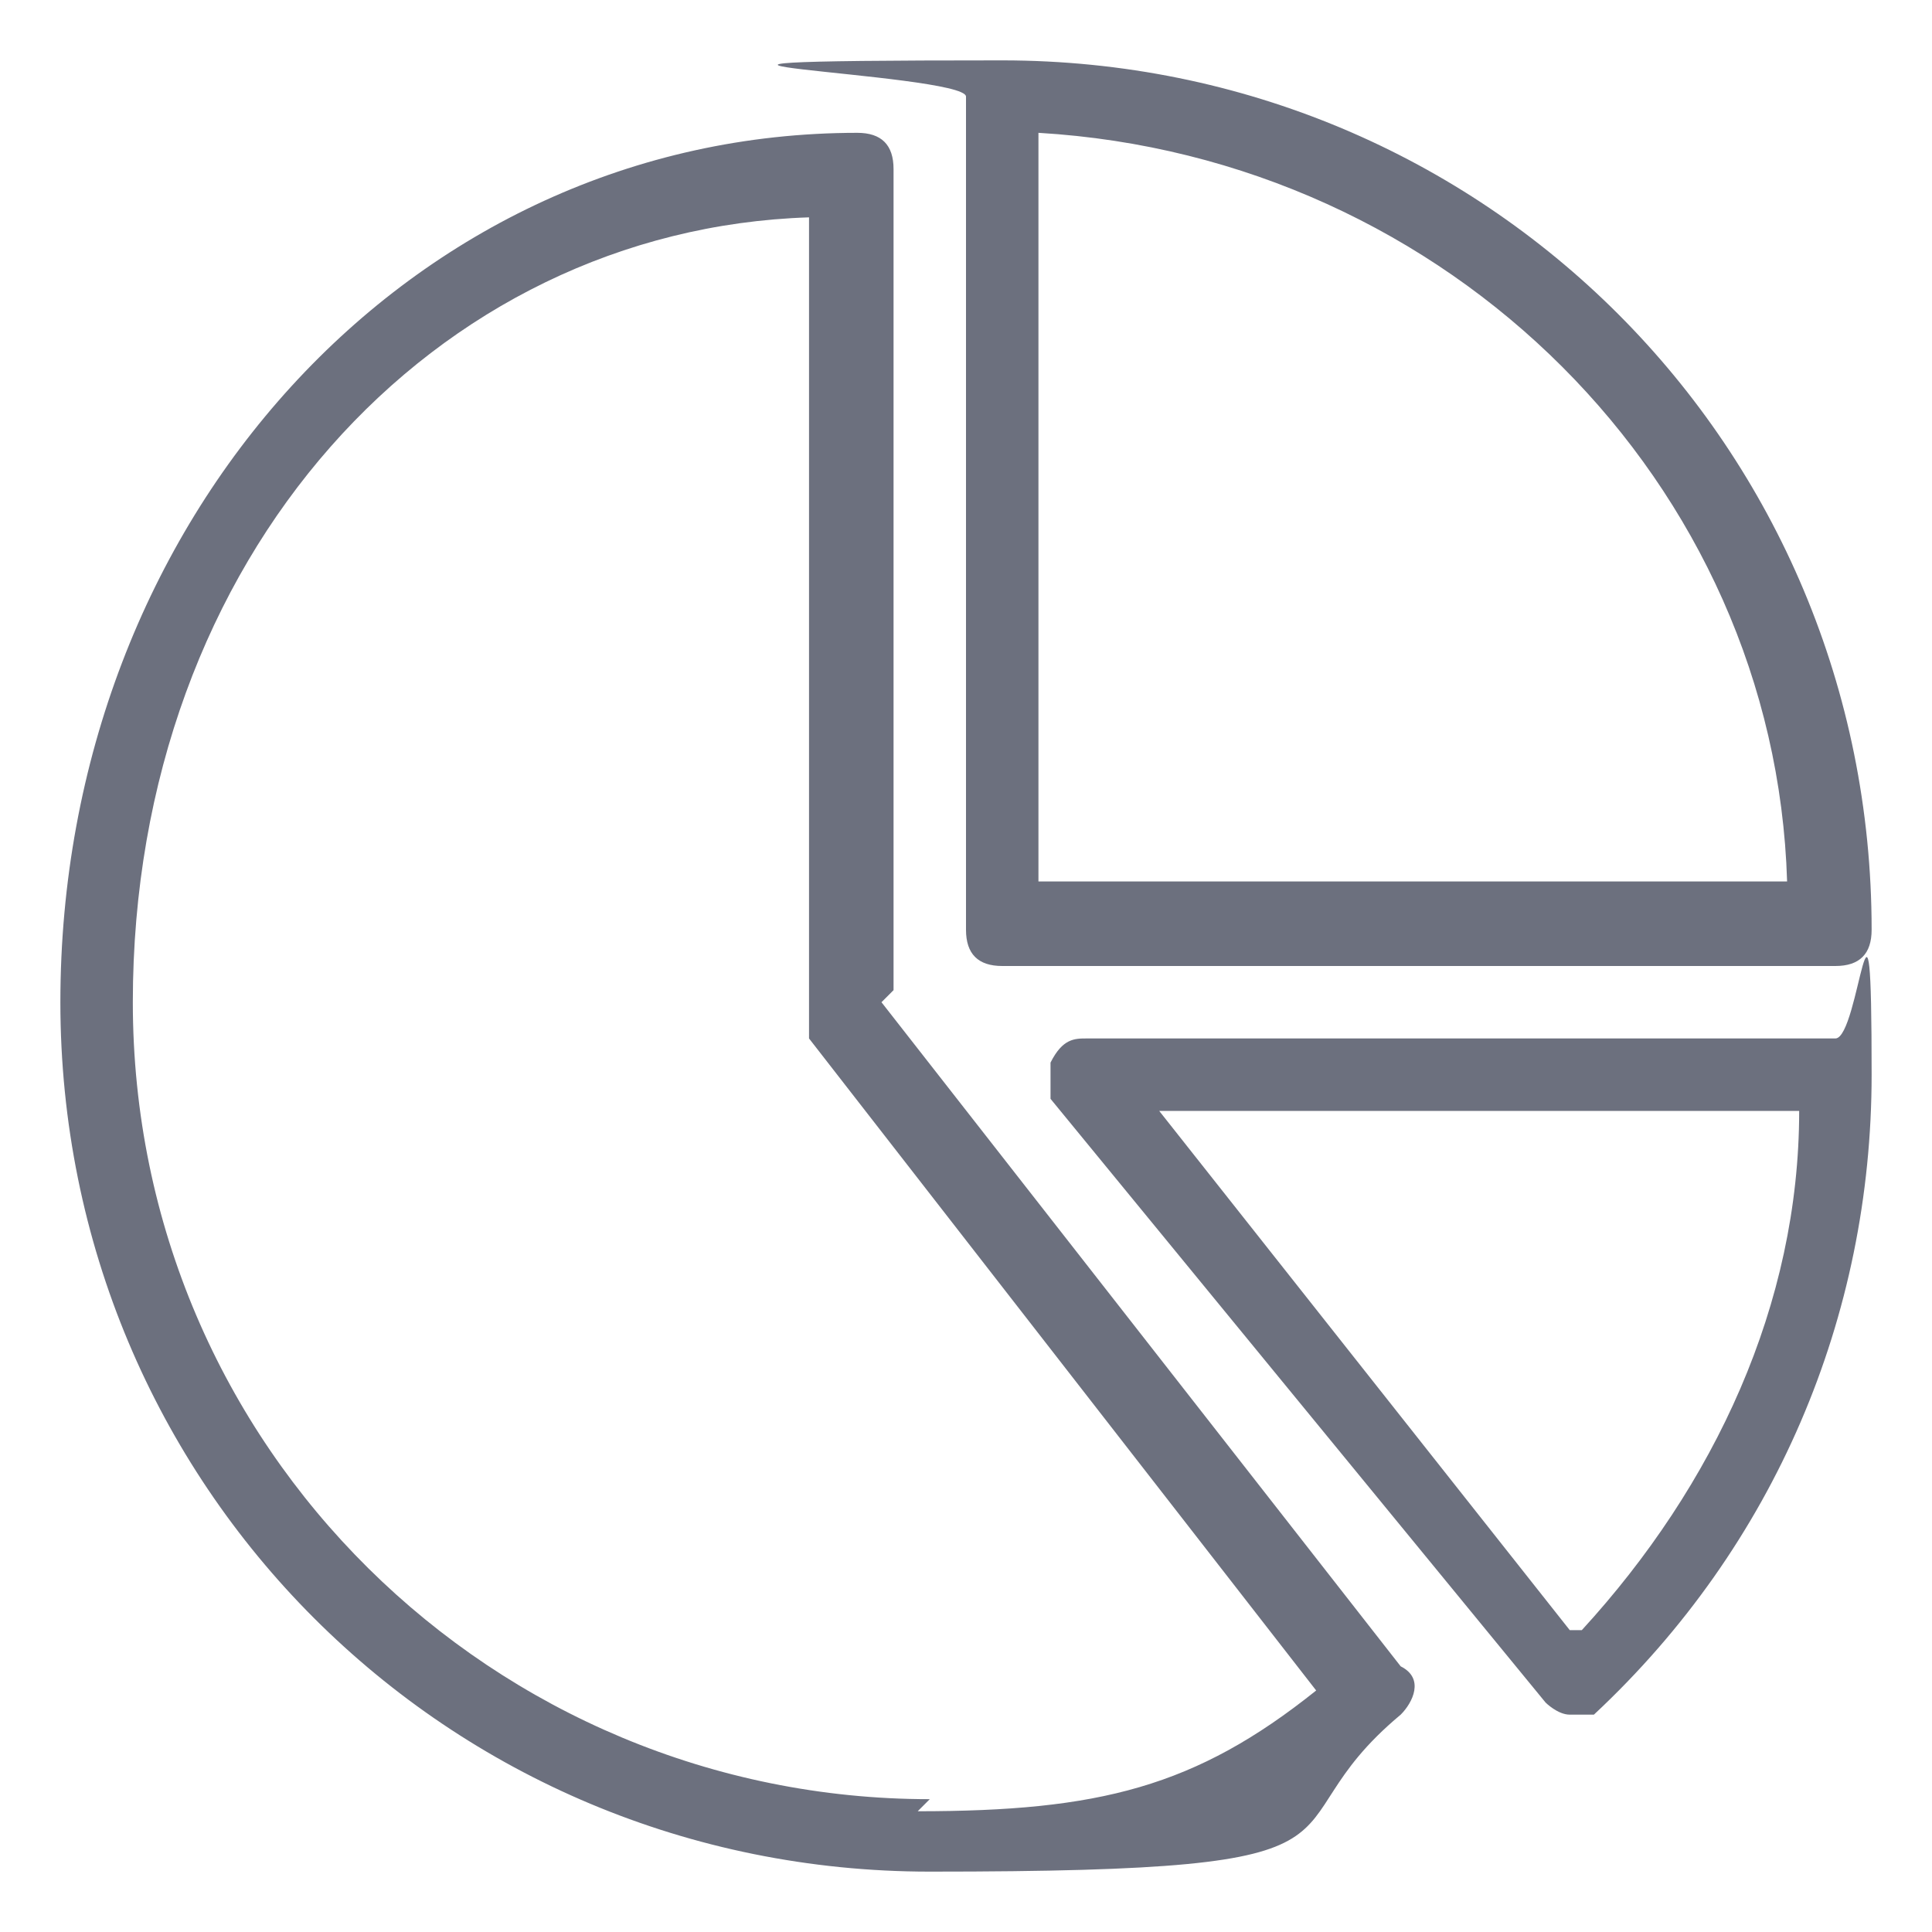 <?xml version="1.0" encoding="UTF-8"?>
<svg id="Layer_1" xmlns="http://www.w3.org/2000/svg" version="1.1" viewBox="0 0 16 16">
  <!-- Generator: Adobe Illustrator 29.4.0, SVG Export Plug-In . SVG Version: 2.1.0 Build 152)  -->
  <defs>
    <style>
      .st0 {
        fill: #6c707e;
      }
    </style>
  </defs>
  <path class="st0" d="M7.4,8.2V1.4c0-.2-.1-.3-.3-.3C3.4,1.1.5,4.3.5,8.3s3.2,7.2,7.2,7.2,2.7-.3,3.9-1.3c.1-.1.2-.3,0-.4l-4.3-5.5ZM7.7,14.9c-3.6,0-6.6-2.9-6.6-6.6S3.6,1.9,6.7,1.8v6.6c0,0,0,.1,0,.2l4.2,5.4c-1,.8-1.8,1-3.3,1ZM8.3,8h6.9c.2,0,.3-.1.3-.3,0-4-3.2-7.2-7.2-7.2s-.3.1-.3.3v6.9c0,.2.1.3.3.3ZM8.6,1.1c3.4.2,6.1,2.9,6.2,6.2h-6.2V1.1ZM15.2,8.6h-6.2c-.1,0-.2,0-.3.2,0,.1,0,.2,0,.3l4.1,5c0,0,.1.1.2.1,0,0,0,0,0,0,0,0,.2,0,.2,0,1.5-1.4,2.3-3.3,2.3-5.3s-.1-.3-.3-.3ZM13,13.5l-3.4-4.3h5.3c0,1.6-.7,3.1-1.8,4.3Z"/>
</svg>